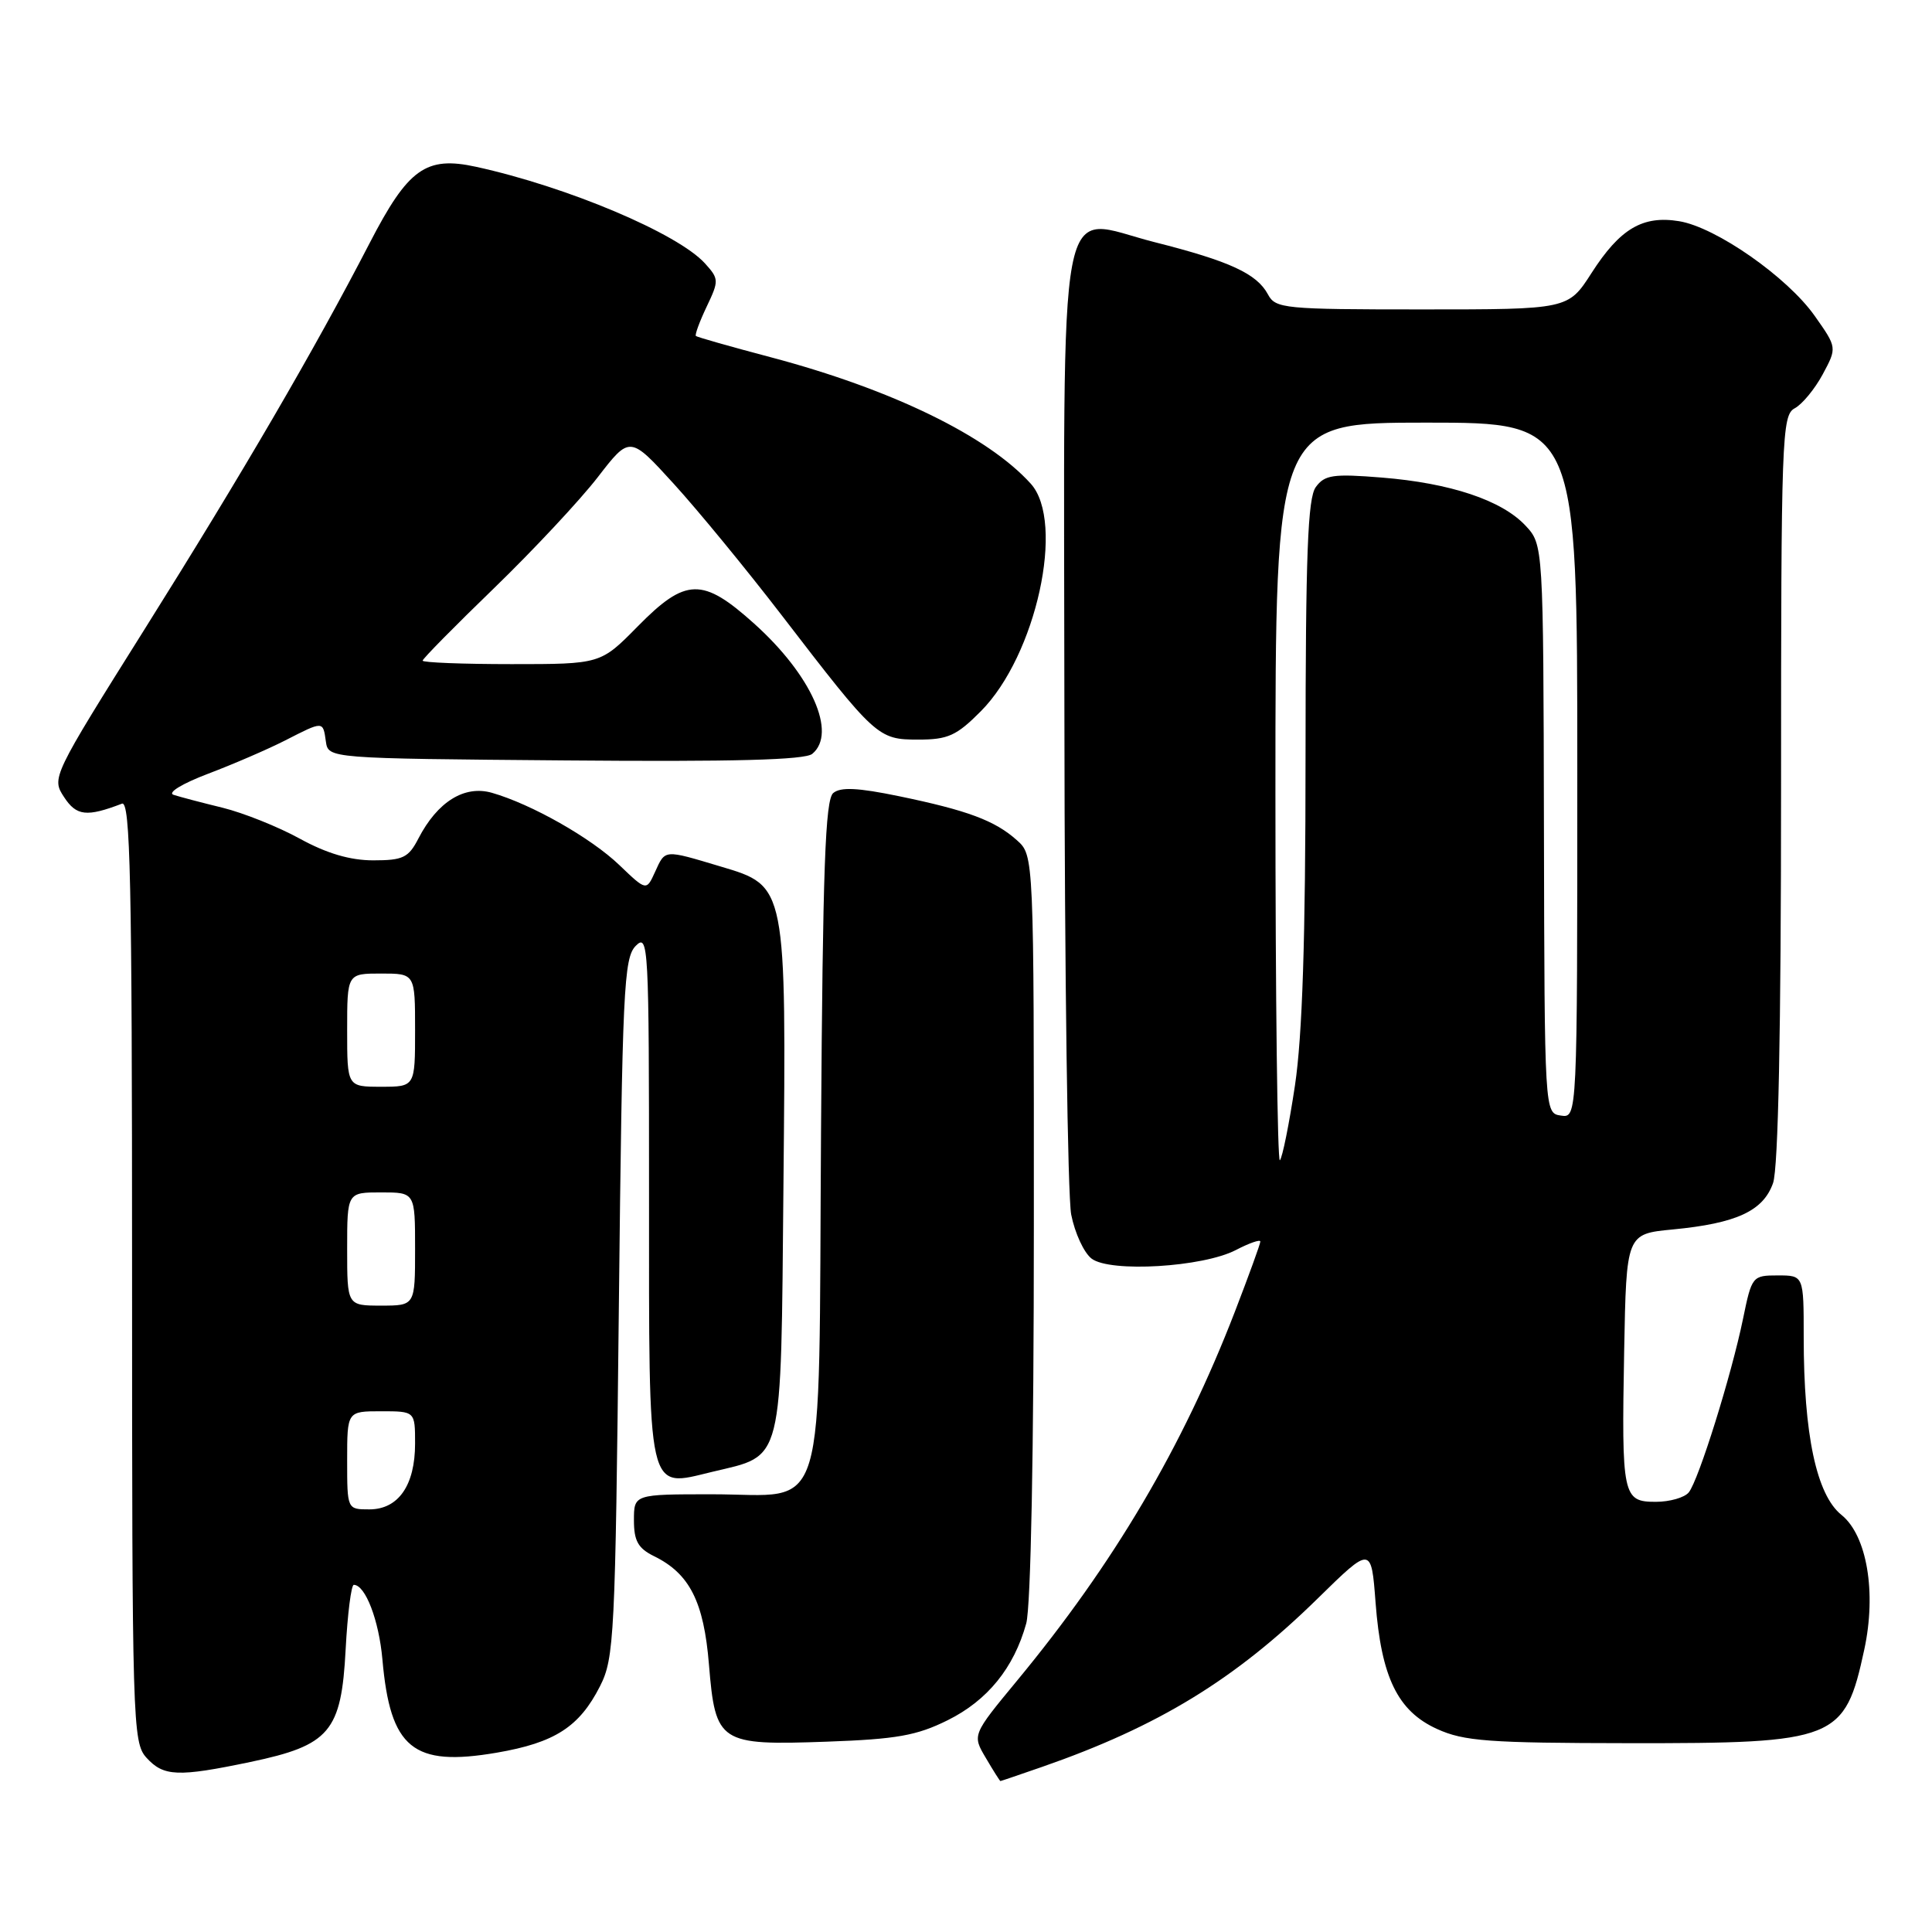 <?xml version="1.0" encoding="UTF-8" standalone="no"?>
<!DOCTYPE svg PUBLIC "-//W3C//DTD SVG 1.1//EN" "http://www.w3.org/Graphics/SVG/1.1/DTD/svg11.dtd" >
<svg xmlns="http://www.w3.org/2000/svg" xmlns:xlink="http://www.w3.org/1999/xlink" version="1.1" viewBox="0 0 256 256">
 <g >
 <path fill="currentColor"
d=" M 138.09 234.12 C 153.47 228.77 163.65 222.55 174.60 211.81 C 181.70 204.85 181.70 204.85 182.27 212.35 C 183.02 222.25 185.20 226.73 190.42 229.10 C 193.98 230.72 197.24 230.96 215.85 230.98 C 243.34 231.01 244.44 230.57 247.03 218.56 C 248.66 210.99 247.38 203.45 244.00 200.73 C 240.69 198.07 239.00 190.09 239.00 177.17 C 239.00 169.00 239.00 169.00 235.57 169.00 C 232.20 169.00 232.12 169.10 230.96 174.75 C 229.43 182.20 225.07 196.15 223.77 197.75 C 223.21 198.44 221.24 199.00 219.40 199.00 C 215.01 199.00 214.86 198.26 215.21 179.00 C 215.50 163.50 215.50 163.50 221.65 162.91 C 230.10 162.10 233.64 160.46 234.94 156.76 C 235.63 154.76 236.00 136.69 236.00 104.39 C 236.00 57.87 236.10 55.02 237.81 54.10 C 238.80 53.57 240.47 51.55 241.52 49.60 C 243.42 46.06 243.42 46.06 240.46 41.86 C 236.83 36.71 227.36 30.10 222.49 29.31 C 217.66 28.52 214.66 30.30 210.89 36.17 C 207.79 41.00 207.79 41.00 188.43 41.00 C 170.13 41.00 169.01 40.89 168.01 39.01 C 166.54 36.26 162.93 34.60 153.00 32.09 C 139.84 28.77 140.99 22.66 141.04 95.36 C 141.07 128.99 141.47 158.50 141.94 160.94 C 142.42 163.38 143.63 166.01 144.65 166.78 C 147.12 168.64 159.37 167.91 163.75 165.64 C 165.54 164.71 167.00 164.20 167.00 164.51 C 167.00 164.82 165.48 169.00 163.63 173.80 C 156.69 191.77 147.59 207.18 134.77 222.69 C 128.82 229.89 128.82 229.89 130.63 232.94 C 131.62 234.63 132.49 236.00 132.56 236.00 C 132.63 236.00 135.12 235.15 138.09 234.12 Z  M 33.18 233.47 C 43.71 231.26 45.23 229.46 45.80 218.55 C 46.05 213.85 46.54 210.00 46.88 210.00 C 48.41 210.00 50.21 214.69 50.67 219.87 C 51.71 231.69 54.71 234.14 65.82 232.24 C 73.51 230.92 76.76 228.83 79.50 223.44 C 81.39 219.72 81.53 216.97 82.00 173.28 C 82.46 131.00 82.65 126.92 84.25 125.32 C 85.92 123.65 86.00 125.22 86.00 158.09 C 86.00 198.61 85.66 197.12 94.36 195.03 C 103.90 192.74 103.46 194.53 103.81 157.15 C 104.19 117.22 104.23 117.42 95.50 114.82 C 87.91 112.55 88.17 112.53 86.80 115.53 C 85.65 118.06 85.65 118.06 82.07 114.63 C 78.32 111.03 70.44 106.56 65.18 105.05 C 61.54 104.01 57.97 106.23 55.45 111.09 C 54.13 113.65 53.41 114.00 49.46 114.00 C 46.40 114.00 43.30 113.09 39.73 111.13 C 36.86 109.55 32.25 107.71 29.50 107.03 C 26.75 106.36 23.82 105.59 23.00 105.32 C 22.15 105.04 24.12 103.84 27.56 102.53 C 30.89 101.27 35.49 99.28 37.77 98.12 C 42.88 95.51 42.79 95.51 43.18 98.25 C 43.50 100.50 43.50 100.50 74.88 100.76 C 97.20 100.95 106.66 100.70 107.63 99.89 C 110.95 97.14 107.53 89.46 99.94 82.64 C 93.09 76.48 90.87 76.53 84.50 83.00 C 79.58 88.00 79.58 88.00 67.79 88.00 C 61.30 88.00 56.00 87.79 56.00 87.54 C 56.00 87.29 60.26 82.97 65.47 77.93 C 70.67 72.89 76.85 66.28 79.20 63.24 C 83.46 57.72 83.46 57.72 89.28 64.11 C 92.48 67.62 98.91 75.45 103.56 81.50 C 116.05 97.75 116.32 98.00 121.68 98.00 C 125.61 98.00 126.74 97.49 129.96 94.25 C 137.30 86.88 141.18 69.18 136.58 64.09 C 130.87 57.77 118.14 51.58 102.14 47.34 C 96.84 45.94 92.37 44.67 92.21 44.52 C 92.05 44.37 92.69 42.63 93.63 40.65 C 95.28 37.19 95.27 36.96 93.42 34.91 C 89.82 30.93 75.16 24.74 63.07 22.10 C 56.43 20.65 54.08 22.34 48.98 32.21 C 41.68 46.33 32.15 62.68 19.22 83.28 C 6.89 102.93 6.82 103.08 8.49 105.62 C 10.13 108.13 11.49 108.28 16.16 106.49 C 17.27 106.07 17.50 116.57 17.50 168.38 C 17.50 228.35 17.57 230.87 19.40 232.90 C 21.68 235.41 23.56 235.48 33.18 233.47 Z  M 125.57 227.94 C 130.84 225.33 134.35 221.01 135.98 215.12 C 136.59 212.92 136.99 192.22 136.99 162.42 C 137.00 113.35 137.00 113.35 134.75 111.34 C 131.84 108.73 128.21 107.38 119.12 105.50 C 113.70 104.38 111.39 104.26 110.41 105.08 C 109.35 105.96 109.02 115.03 108.79 149.99 C 108.44 202.62 109.83 198.00 94.35 198.00 C 84.00 198.00 84.00 198.00 84.00 201.45 C 84.00 204.18 84.55 205.16 86.66 206.20 C 91.38 208.51 93.26 212.23 93.94 220.56 C 94.80 230.96 95.30 231.29 109.57 230.78 C 118.79 230.45 121.46 229.98 125.57 227.94 Z  M 169.00 105.17 C 169.00 56.00 169.00 56.00 189.00 56.00 C 209.00 56.00 209.00 56.00 209.00 102.07 C 209.00 148.14 209.00 148.14 206.83 147.82 C 204.66 147.50 204.66 147.50 204.58 109.83 C 204.50 72.17 204.50 72.17 202.12 69.63 C 198.98 66.28 192.17 64.01 183.10 63.28 C 176.65 62.76 175.53 62.92 174.35 64.54 C 173.28 66.00 173.00 73.43 172.99 100.44 C 172.99 124.50 172.57 137.24 171.59 143.82 C 170.82 148.95 169.92 153.41 169.59 153.74 C 169.27 154.07 169.00 132.21 169.00 105.17 Z  M 46.00 193.50 C 46.00 187.00 46.00 187.00 50.50 187.00 C 55.00 187.00 55.00 187.00 55.00 191.28 C 55.00 196.81 52.79 200.00 48.94 200.00 C 46.00 200.00 46.00 200.00 46.00 193.50 Z  M 46.00 165.50 C 46.00 158.00 46.00 158.00 50.50 158.00 C 55.00 158.00 55.00 158.00 55.00 165.50 C 55.00 173.00 55.00 173.00 50.50 173.00 C 46.00 173.00 46.00 173.00 46.00 165.50 Z  M 46.00 136.50 C 46.00 129.00 46.00 129.00 50.50 129.00 C 55.00 129.00 55.00 129.00 55.00 136.50 C 55.00 144.00 55.00 144.00 50.50 144.00 C 46.00 144.00 46.00 144.00 46.00 136.50 Z "/>
</g>
</svg>